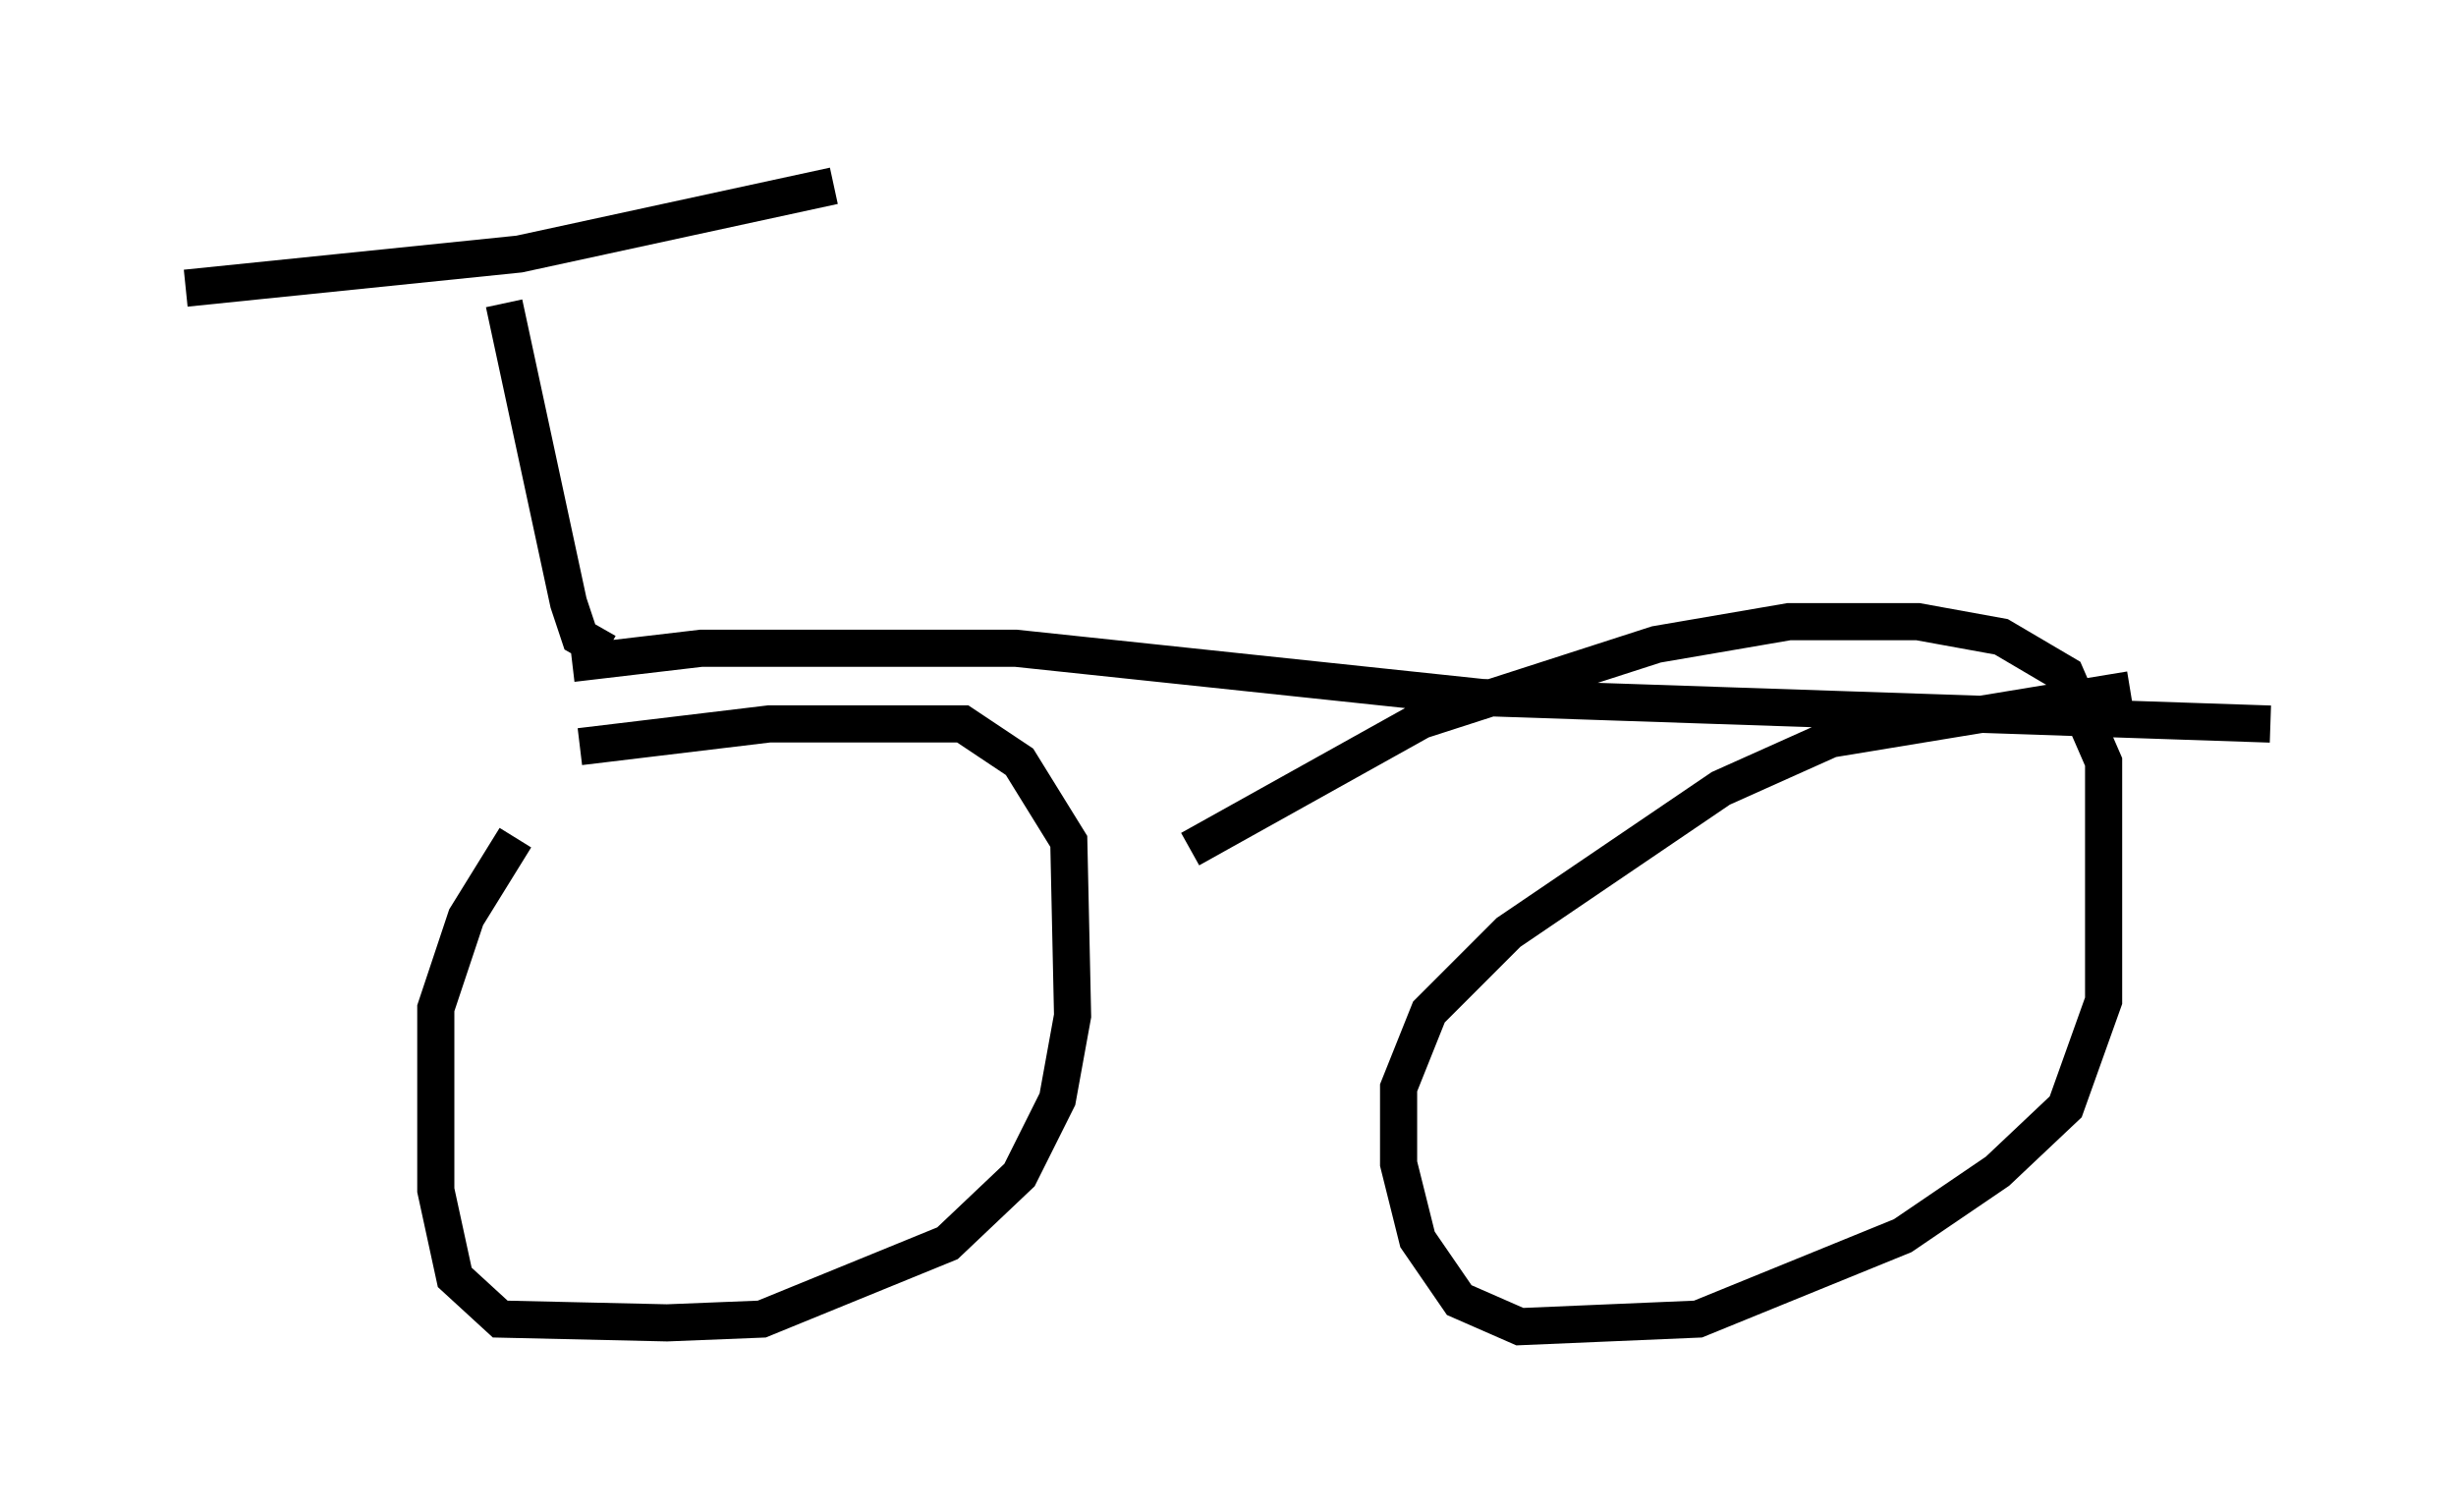 <?xml version="1.0" encoding="utf-8" ?>
<svg baseProfile="full" height="40.727" version="1.1" width="66.146" xmlns="http://www.w3.org/2000/svg" xmlns:ev="http://www.w3.org/2001/xml-events" xmlns:xlink="http://www.w3.org/1999/xlink"><defs /><rect fill="white" height="40.727" width="66.146" x="0" y="0" /><path d="M17.046, 19.292 m-3.165, 3.267 l-1.327, 2.144 -0.817, 2.45 l0.0, 4.9 0.51, 2.348 l1.225, 1.123 4.492, 0.102 l2.552, -0.102 5.002, -2.042 l1.94, -1.838 1.021, -2.042 l0.408, -2.246 -0.102, -4.696 l-1.327, -2.144 -1.531, -1.021 l-5.206, 0.0 -5.104, 0.613 m41.753, -1.531 l-8.065, 1.327 -2.96, 1.327 l-5.717, 3.879 -2.144, 2.144 l-0.817, 2.042 0.0, 2.042 l0.51, 2.042 1.123, 1.633 l1.633, 0.715 4.798, -0.204 l5.513, -2.246 2.552, -1.735 l1.838, -1.735 1.021, -2.858 l0.0, -6.431 -1.021, -2.348 l-1.735, -1.021 -2.246, -0.408 l-3.471, 0.0 -3.573, 0.613 l-6.329, 2.042 -6.227, 3.471 m-16.64, -5.002 l3.471, -0.408 8.473, 0.0 l12.556, 1.327 21.234, 0.715 m-47.571, -11.331 l1.735, 8.065 0.306, 0.919 l0.715, 0.408 m-11.331, -9.8 l8.983, -0.919 8.473, -1.838 " fill="none" stroke="black" stroke-width="1" /></svg>